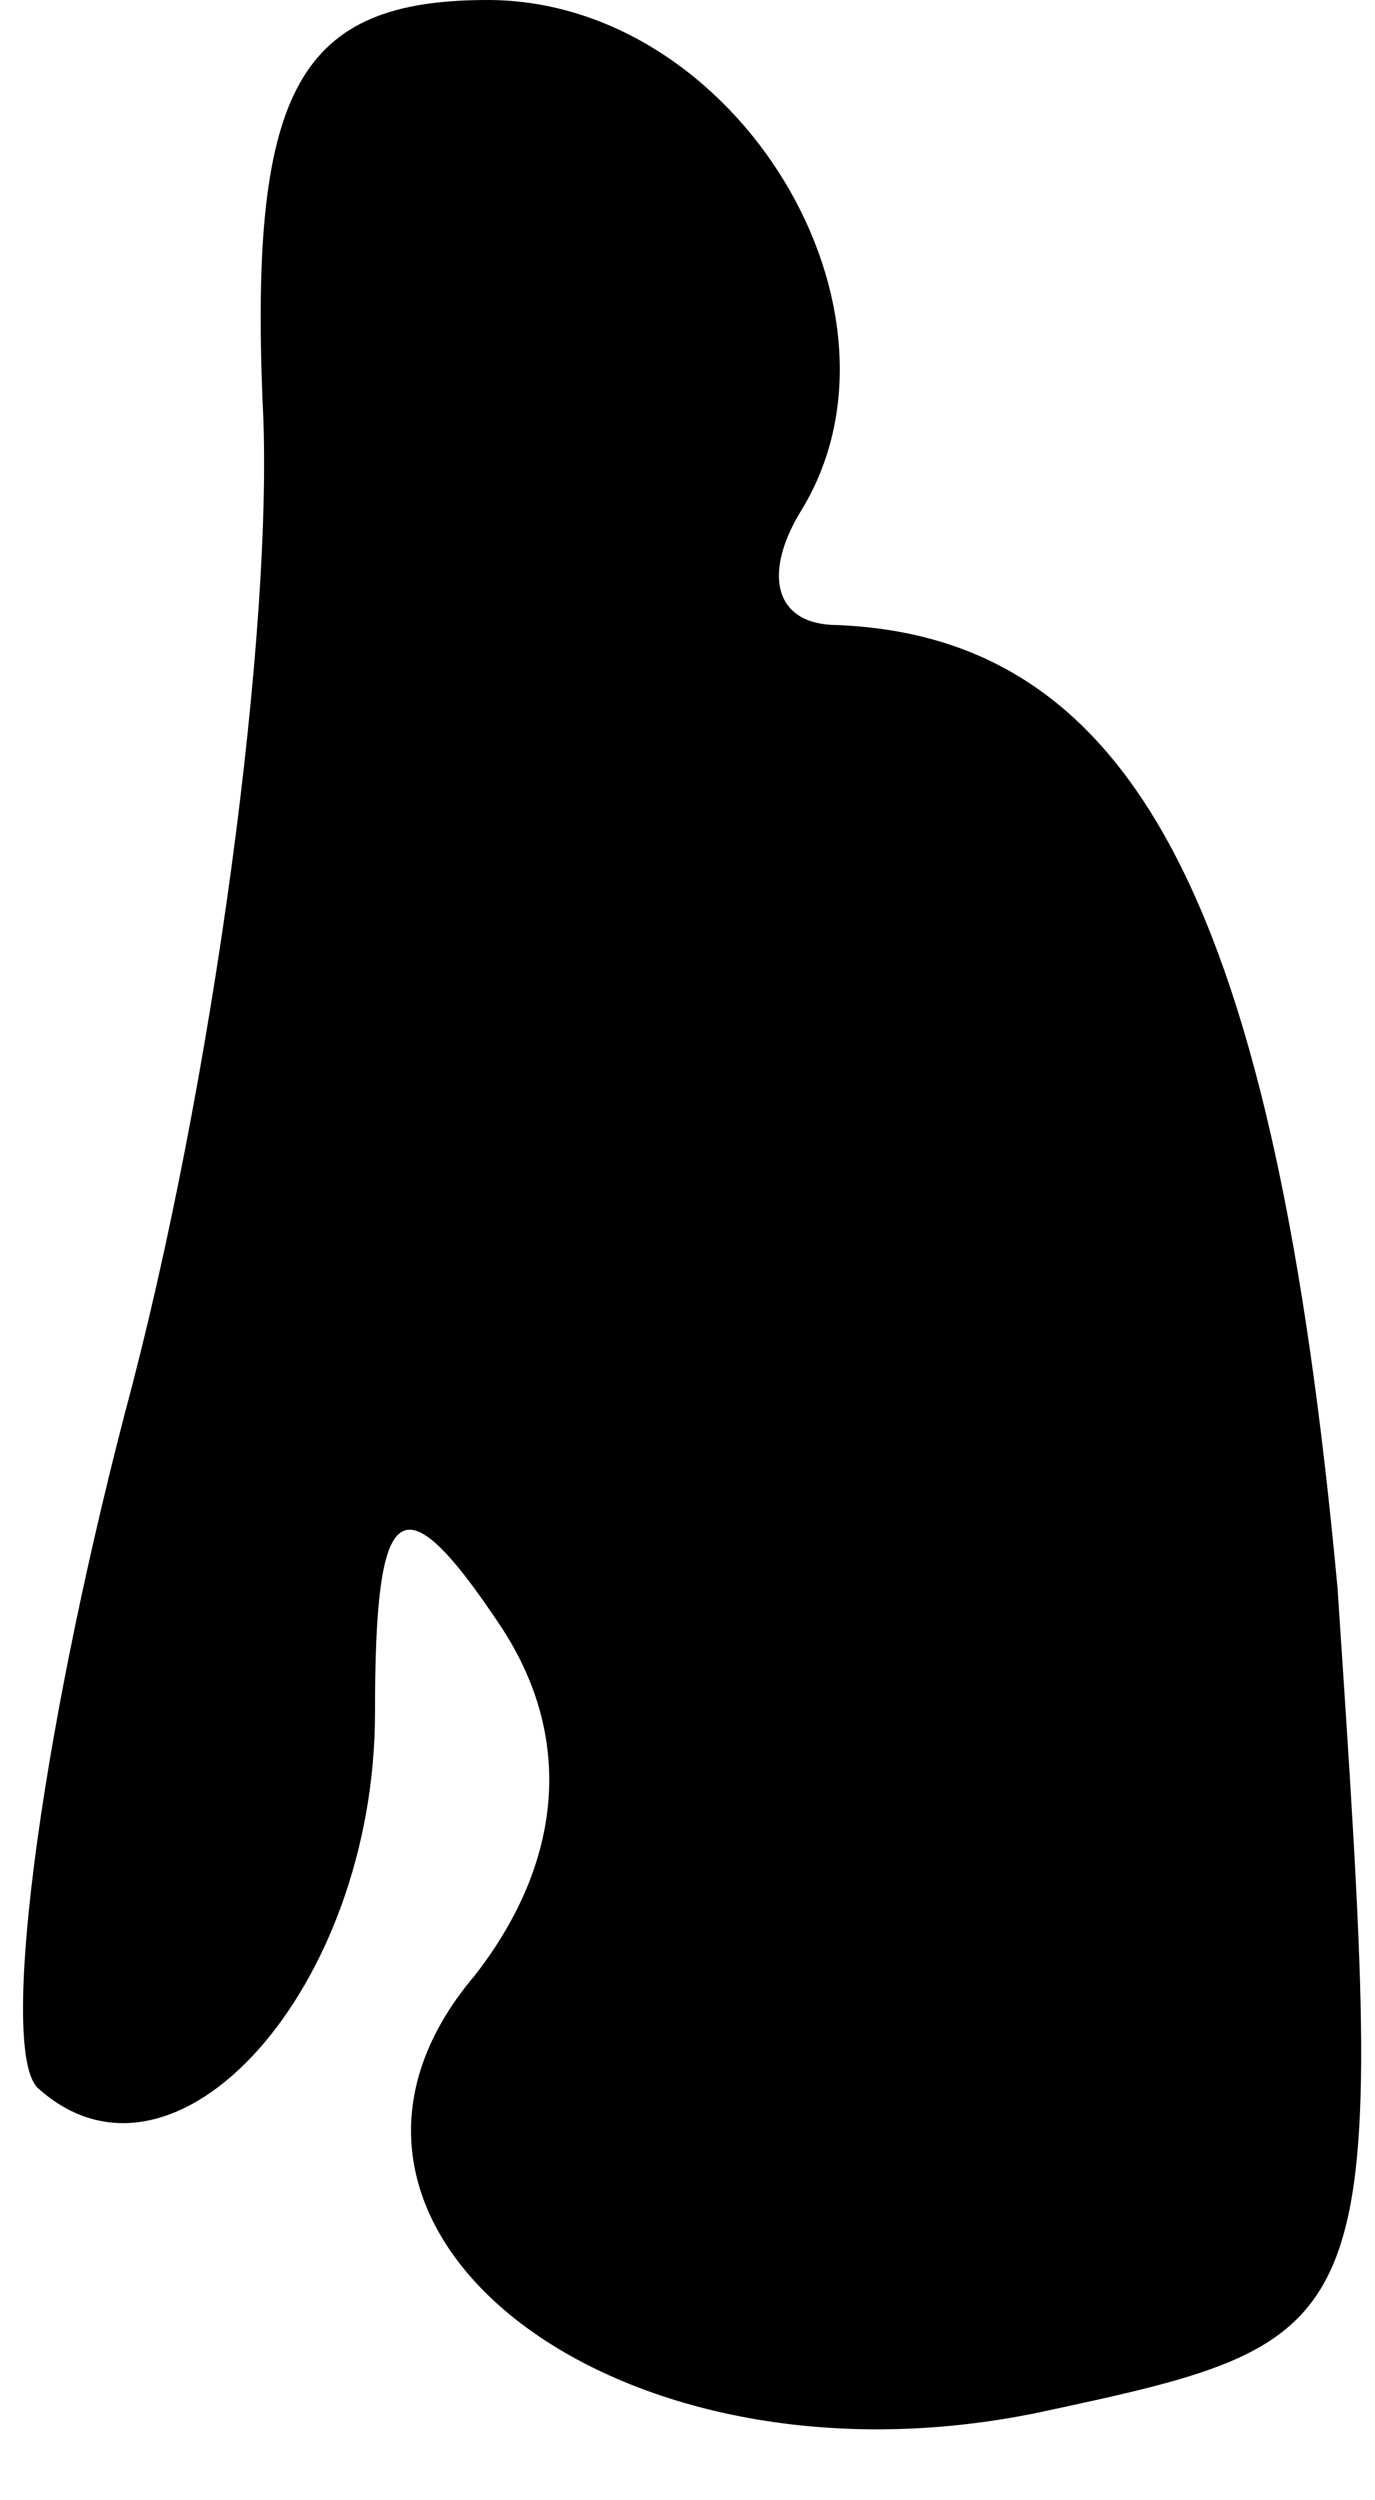 <?xml version="1.0" standalone="no"?>
<!DOCTYPE svg PUBLIC "-//W3C//DTD SVG 20010904//EN"
 "http://www.w3.org/TR/2001/REC-SVG-20010904/DTD/svg10.dtd">
<svg version="1.0" xmlns="http://www.w3.org/2000/svg"
 width="11pt" height="20pt" viewBox="0 0 11 20"
 preserveAspectRatio="xMidYMid meet">
<g transform="translate(0,20) scale(0.1,-0.1)"
fill="#000000" stroke="none">
<path fill="#000000" stroke="none" d="M21 168 c1 -18 -4 -55 -11 -81 -7 -27
-10 -51 -7 -54 11 -10 27 8 27 30 0 17 2 19 10 7 6 -9 5 -19 -2 -28 -17 -20
11 -42 45 -35 28 6 28 6 24 66 -5 54 -16 76 -40 77 -5 0 -6 4 -3 9 10 16 -5
41 -25 41 -15 0 -19 -7 -18 -32z"/>
</g>
</svg>
